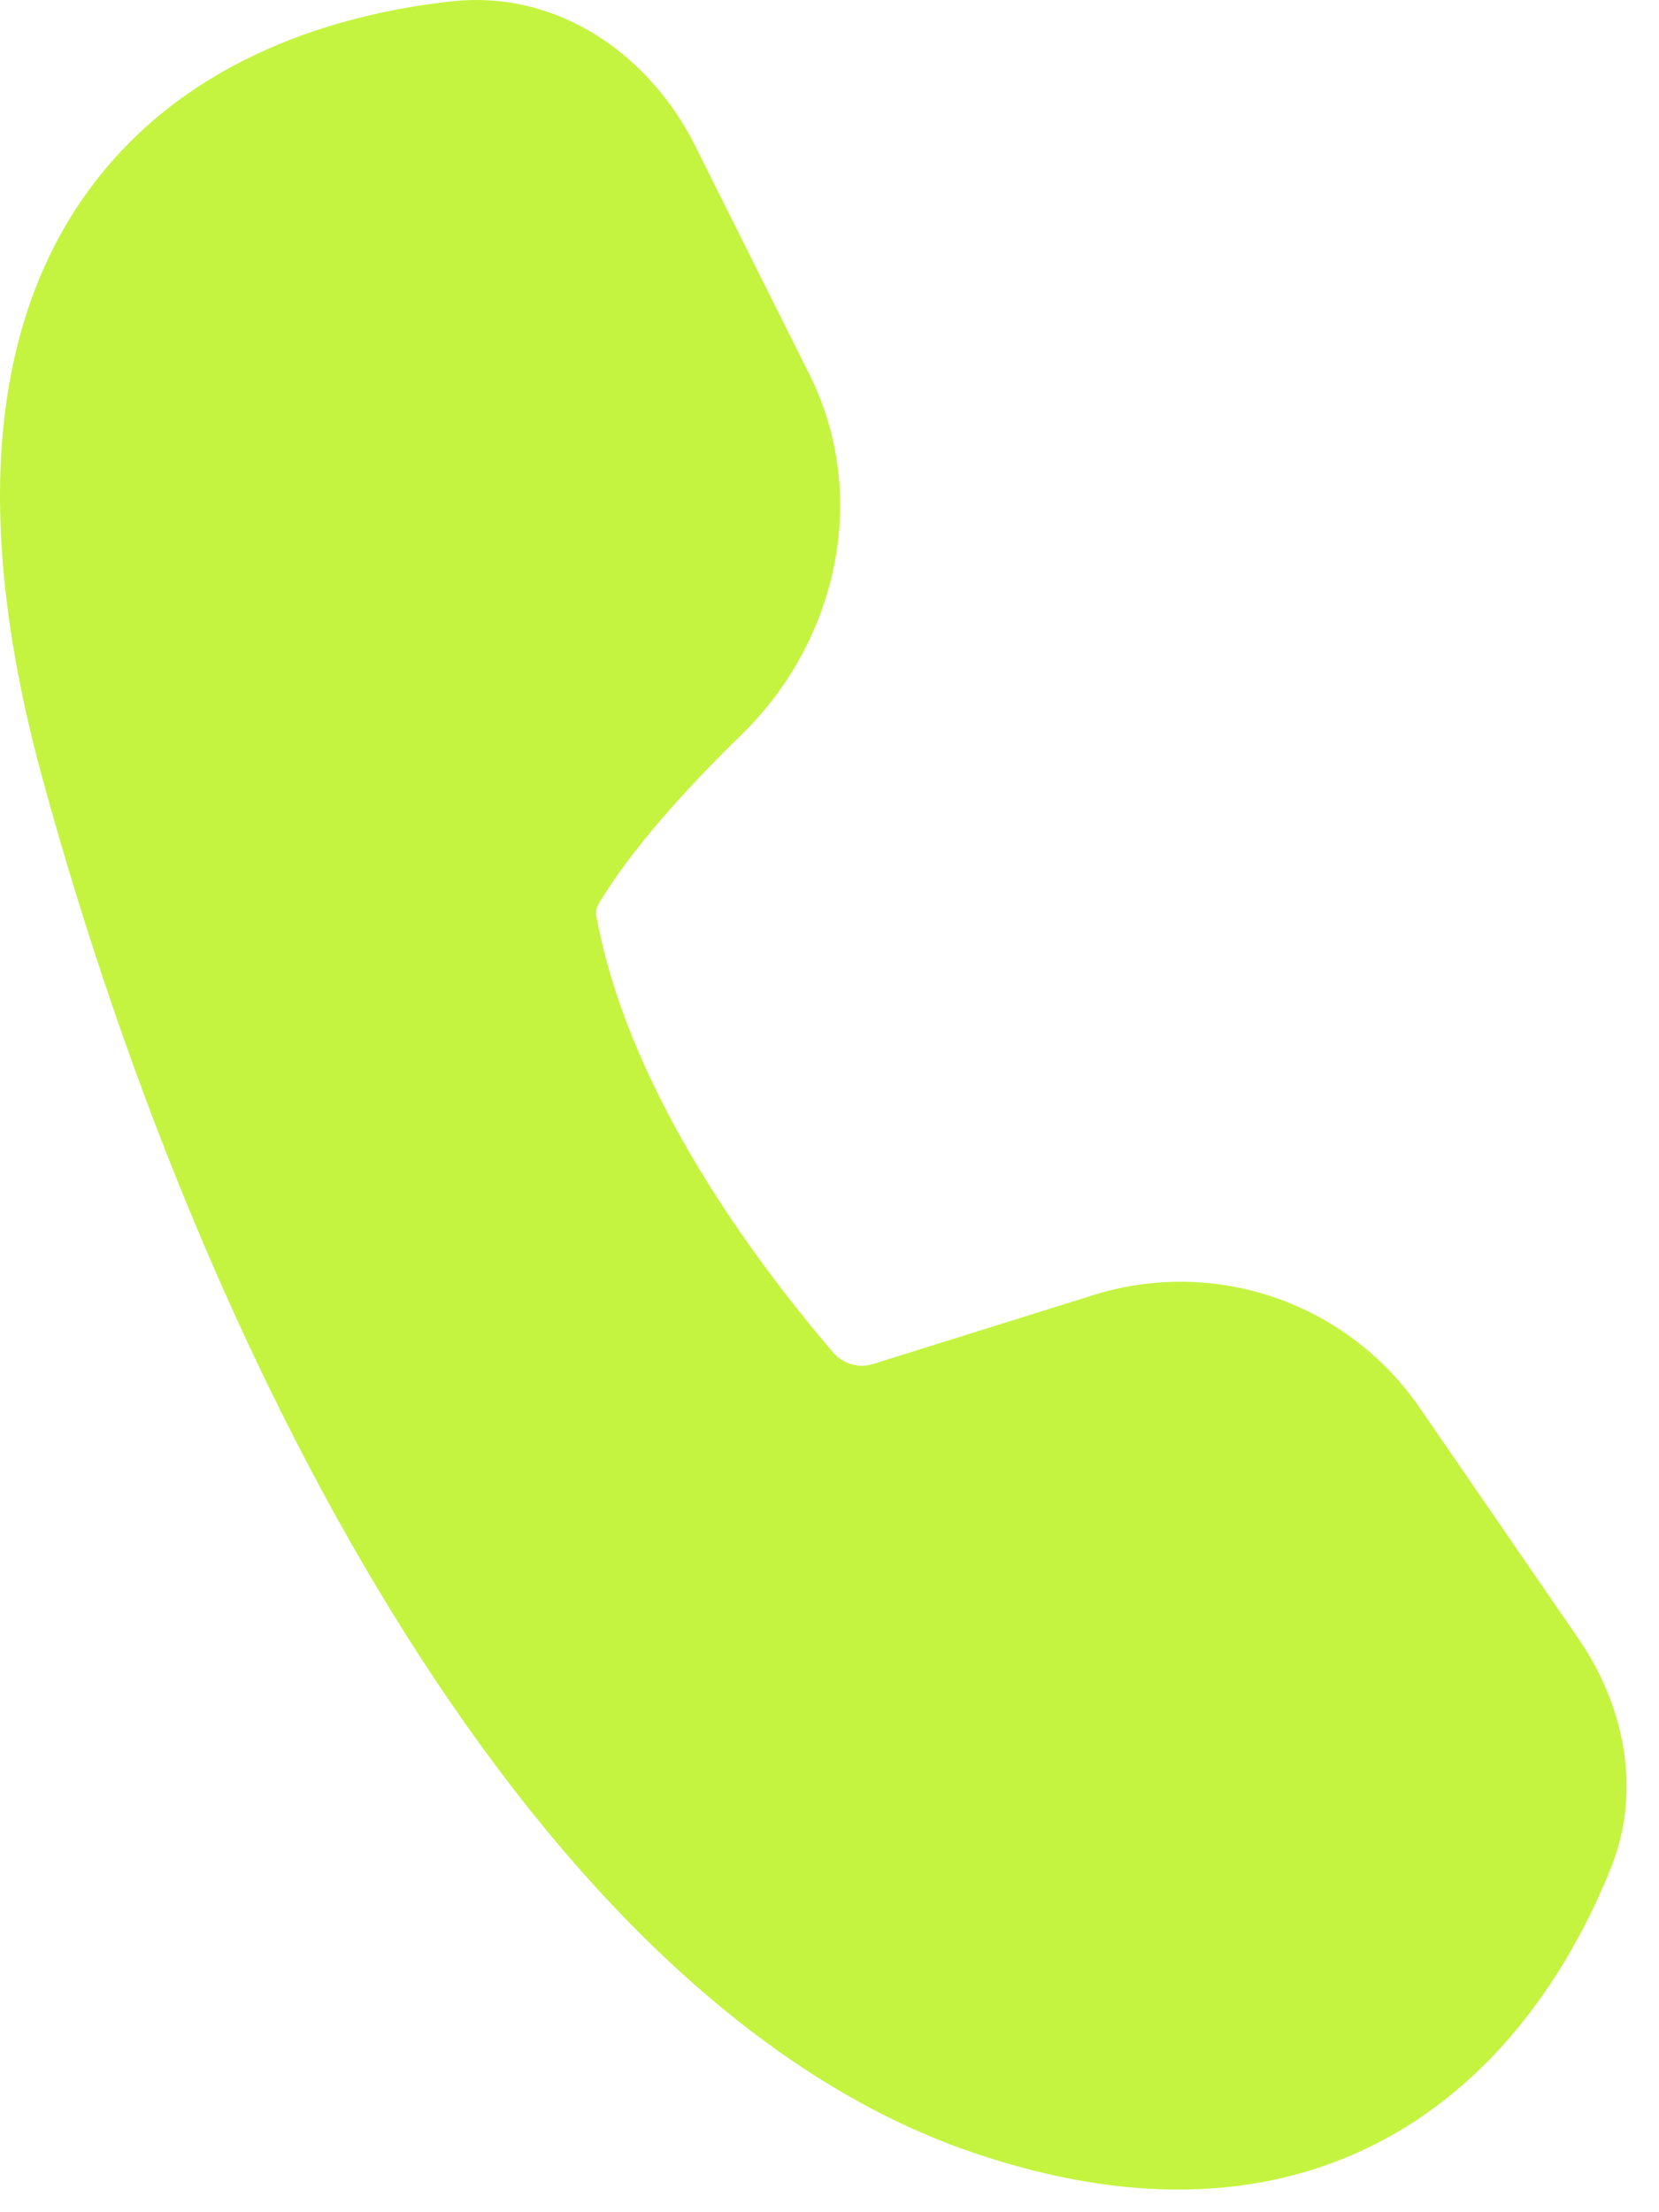 <svg width="30" height="40" viewBox="0 0 30 40" fill="none" xmlns="http://www.w3.org/2000/svg">
<path id="Vector" d="M12.564 2.623C11.784 1.064 10.154 -0.197 8.152 0.026C6.361 0.225 3.702 0.891 1.889 3.075C0.028 5.318 -0.666 8.816 0.763 14.057C2.289 19.648 4.555 25.16 7.372 29.607C10.168 34.022 13.612 37.556 17.563 38.911C21.057 40.109 23.729 39.609 25.678 38.293C27.558 37.024 28.59 35.115 29.124 33.793C29.722 32.313 29.328 30.772 28.548 29.636L25.671 25.452C25.035 24.527 24.12 23.831 23.06 23.464C22 23.097 20.85 23.08 19.779 23.415L15.803 24.658C15.677 24.701 15.542 24.706 15.413 24.673C15.285 24.639 15.169 24.569 15.08 24.471C13.31 22.398 11.327 19.507 10.788 16.581C10.771 16.503 10.782 16.421 10.821 16.351C11.406 15.368 12.412 14.254 13.414 13.279C15.111 11.627 15.754 9.001 14.634 6.763L12.564 2.623Z" fill="#C4F440"/>
</svg>
